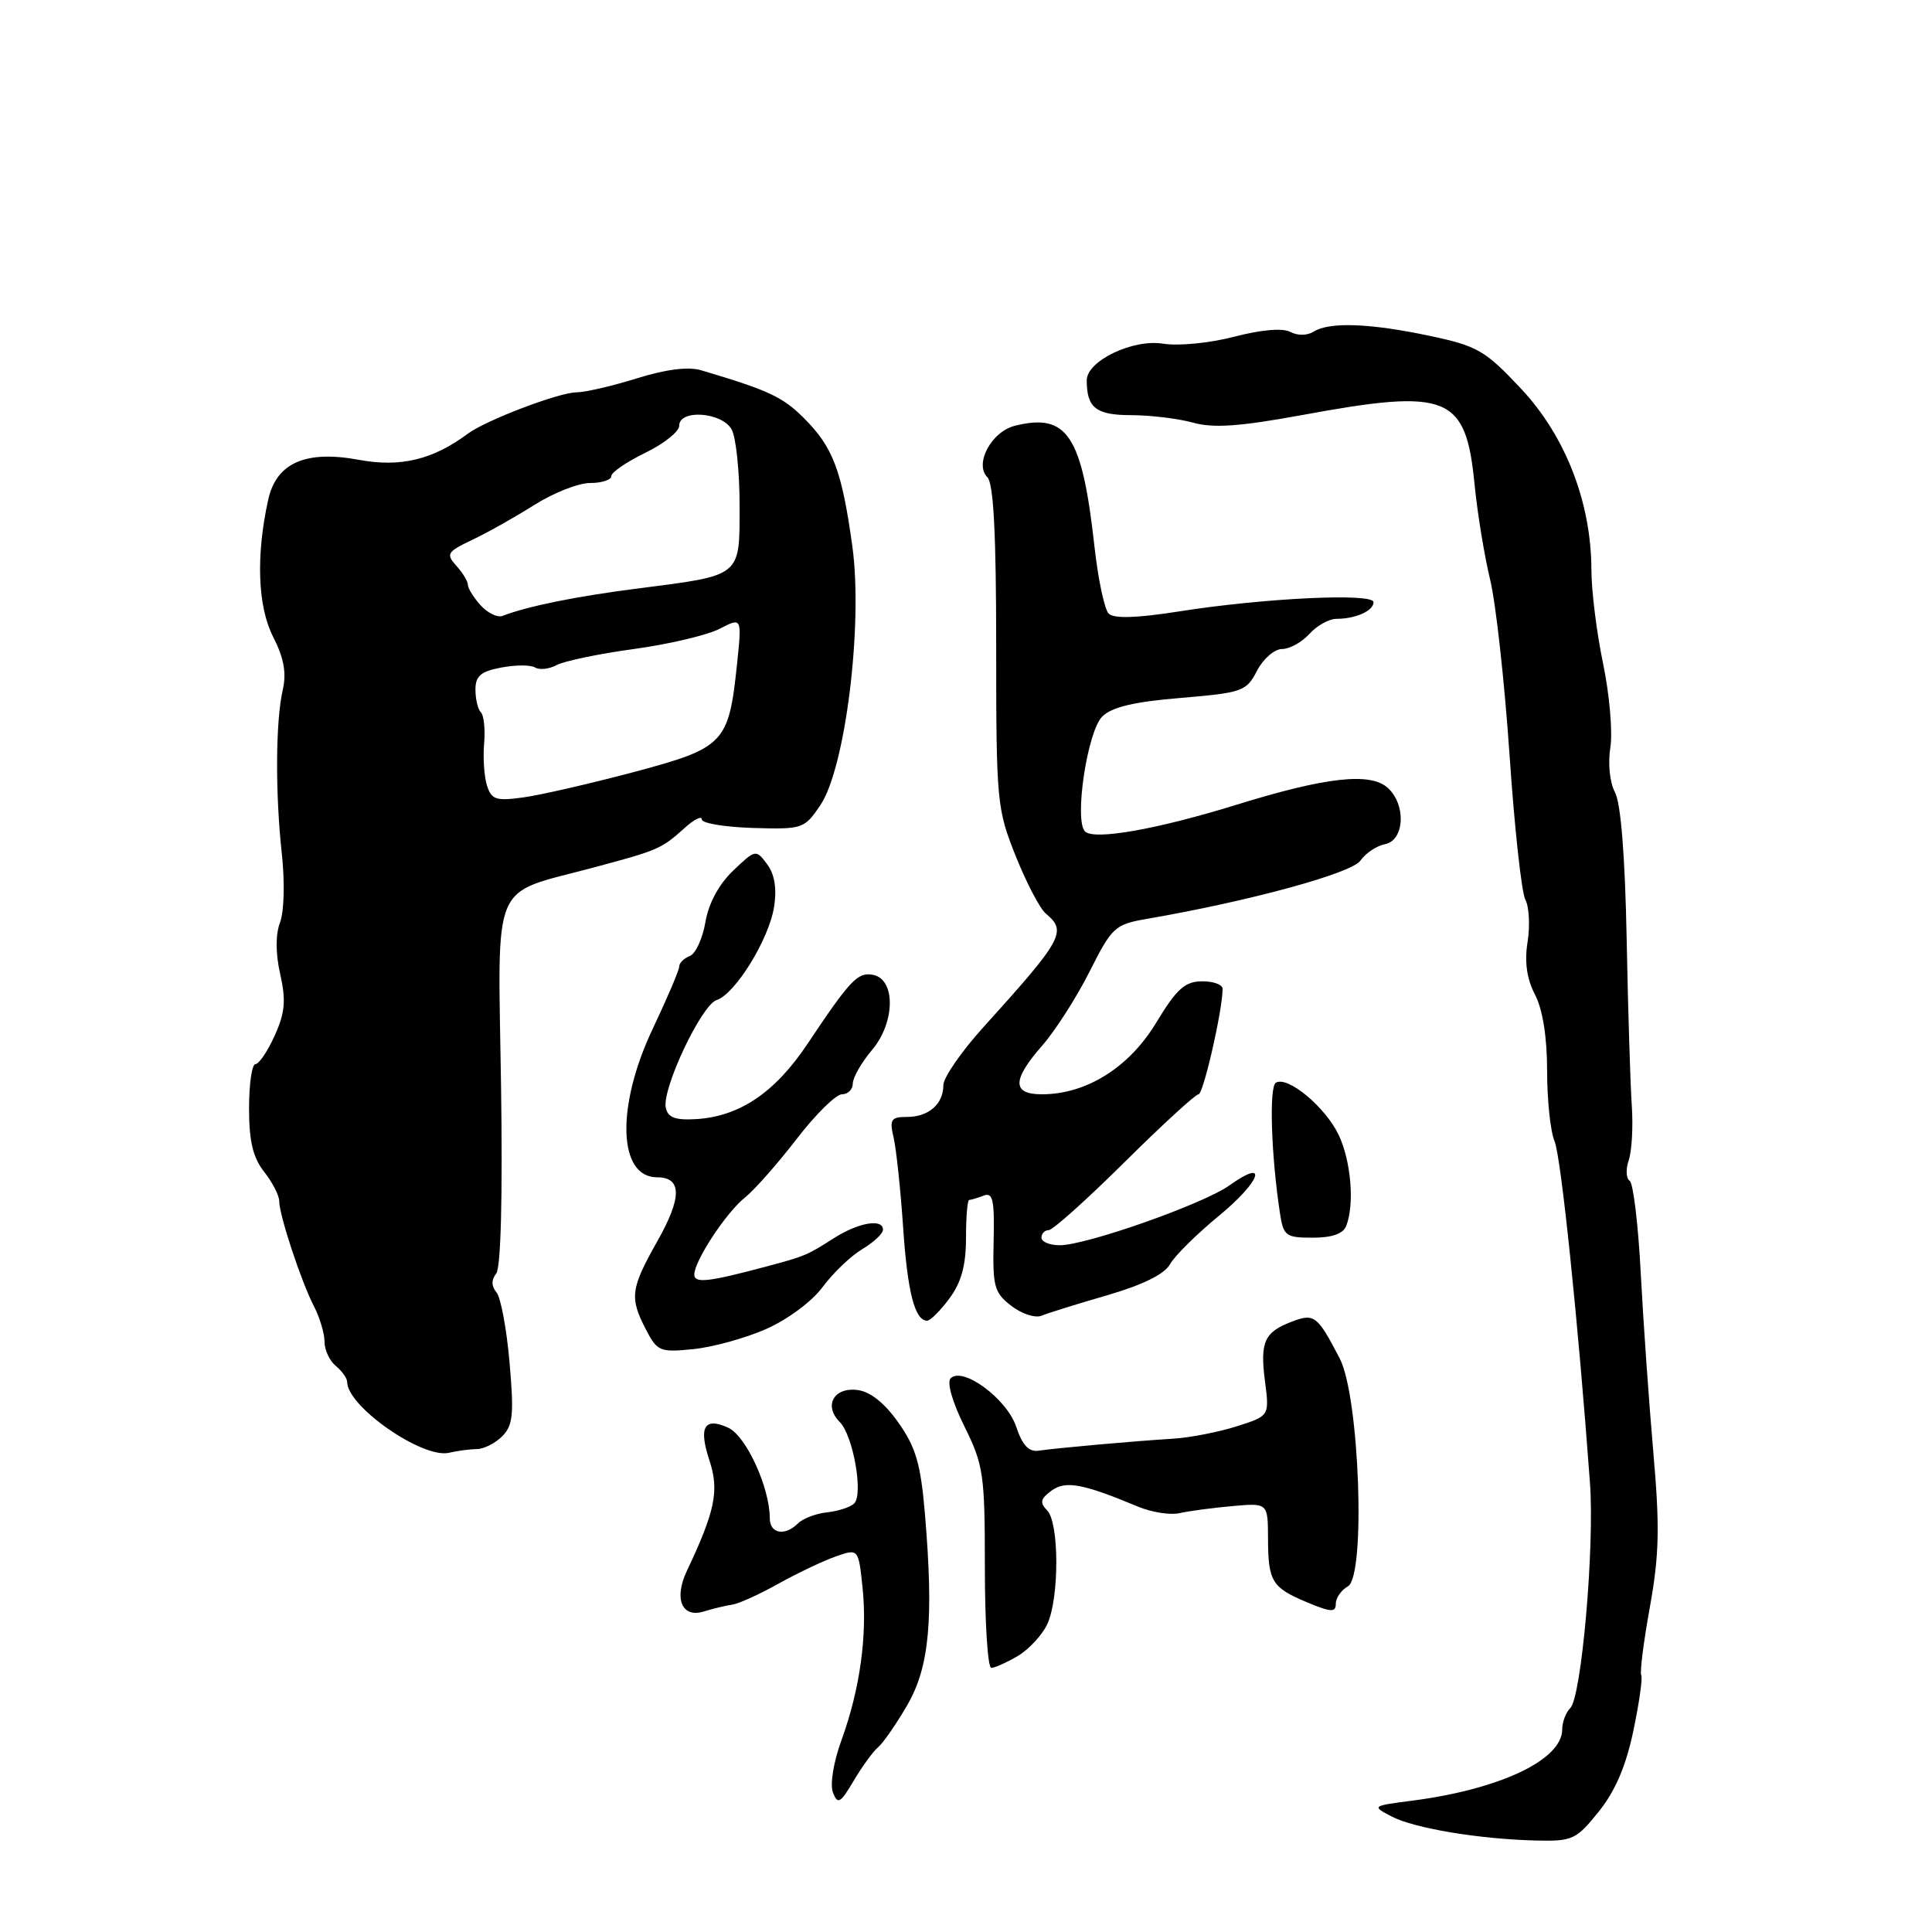 <?xml version="1.0" encoding="UTF-8" standalone="no"?>
<!DOCTYPE svg PUBLIC "-//W3C//DTD SVG 1.1//EN" "http://www.w3.org/Graphics/SVG/1.1/DTD/svg11.dtd" >
<svg xmlns="http://www.w3.org/2000/svg" xmlns:xlink="http://www.w3.org/1999/xlink" version="1.1" viewBox="0 0 256 256">
 <g >
 <path fill="currentColor"
d=" M 211.84 240.05 C 214.03 237.33 215.45 234.01 216.43 229.33 C 217.21 225.61 217.68 222.29 217.47 221.96 C 217.27 221.63 217.78 217.56 218.62 212.93 C 219.86 206.02 219.94 202.33 219.08 192.50 C 218.50 185.90 217.75 175.21 217.41 168.75 C 217.08 162.28 216.41 156.76 215.94 156.46 C 215.46 156.17 215.41 154.93 215.82 153.71 C 216.23 152.50 216.41 149.25 216.22 146.50 C 216.03 143.75 215.72 133.80 215.54 124.38 C 215.33 113.51 214.77 106.43 214.00 105.00 C 213.30 103.69 213.04 101.18 213.38 99.04 C 213.70 97.02 213.27 92.02 212.42 87.94 C 211.57 83.87 210.87 78.28 210.87 75.52 C 210.85 66.58 207.44 57.79 201.56 51.52 C 196.78 46.42 195.79 45.85 189.43 44.50 C 181.49 42.82 176.14 42.63 174.05 43.95 C 173.21 44.48 171.92 44.49 170.97 43.98 C 169.95 43.44 167.14 43.68 163.53 44.62 C 160.30 45.46 156.13 45.87 154.12 45.54 C 150.10 44.89 144.00 47.82 144.00 50.40 C 144.00 54.04 145.22 55.00 149.86 55.01 C 152.41 55.01 156.11 55.46 158.07 56.00 C 160.78 56.76 164.27 56.51 172.51 55.00 C 191.96 51.42 194.24 52.35 195.40 64.30 C 195.77 68.03 196.69 73.66 197.45 76.80 C 198.21 79.93 199.36 90.38 200.02 100.00 C 200.67 109.62 201.61 118.27 202.12 119.22 C 202.62 120.16 202.75 122.68 202.41 124.82 C 201.99 127.46 202.30 129.69 203.40 131.80 C 204.42 133.78 205.00 137.43 205.00 141.90 C 205.00 145.75 205.44 149.94 205.98 151.20 C 206.84 153.21 209.12 175.16 210.68 196.50 C 211.30 204.96 209.56 224.84 208.07 226.33 C 207.48 226.92 207.00 228.19 207.00 229.16 C 207.00 233.19 198.76 237.09 187.11 238.60 C 181.78 239.29 181.75 239.31 184.37 240.68 C 187.37 242.26 196.03 243.70 203.58 243.88 C 208.36 243.99 208.86 243.76 211.84 240.05 Z  M 116.37 231.50 C 117.03 230.95 118.76 228.45 120.21 225.95 C 123.16 220.86 123.74 214.56 122.55 200.50 C 122.00 193.99 121.34 191.75 119.04 188.50 C 117.20 185.89 115.31 184.39 113.60 184.18 C 110.48 183.80 109.12 186.26 111.26 188.41 C 113.04 190.18 114.42 197.98 113.19 199.21 C 112.70 199.70 111.09 200.23 109.61 200.39 C 108.13 200.55 106.40 201.20 105.76 201.84 C 104.01 203.59 102.00 203.23 102.00 201.18 C 102.00 197.10 98.86 190.26 96.49 189.18 C 93.32 187.73 92.54 189.09 94.00 193.50 C 95.32 197.51 94.78 200.19 91.00 208.18 C 89.27 211.86 90.36 214.43 93.26 213.53 C 94.49 213.15 96.19 212.74 97.04 212.62 C 97.89 212.50 100.65 211.25 103.16 209.84 C 105.68 208.44 109.09 206.82 110.74 206.24 C 113.75 205.19 113.75 205.19 114.29 210.35 C 114.95 216.63 113.96 223.81 111.50 230.58 C 110.44 233.49 109.96 236.45 110.37 237.52 C 111.00 239.15 111.35 238.95 113.13 235.94 C 114.25 234.05 115.71 232.05 116.37 231.50 Z  M 134.86 219.43 C 136.32 218.56 138.08 216.67 138.76 215.23 C 140.37 211.81 140.37 201.77 138.75 200.13 C 137.75 199.12 137.86 198.60 139.30 197.54 C 141.17 196.15 143.45 196.57 150.80 199.64 C 152.61 200.39 155.09 200.78 156.30 200.50 C 157.51 200.22 160.64 199.80 163.25 199.57 C 168.00 199.14 168.00 199.14 168.02 203.82 C 168.03 209.57 168.53 210.37 173.25 212.34 C 176.39 213.64 177.00 213.67 177.00 212.50 C 177.00 211.73 177.72 210.70 178.60 210.20 C 181.00 208.86 180.14 185.03 177.52 180.00 C 174.56 174.31 174.15 173.99 171.19 175.12 C 167.52 176.51 166.94 177.80 167.62 183.06 C 168.21 187.62 168.21 187.62 163.85 189.00 C 161.46 189.76 157.70 190.49 155.50 190.63 C 150.28 190.95 140.00 191.87 137.65 192.22 C 136.33 192.42 135.48 191.53 134.65 189.05 C 133.42 185.35 127.57 181.03 125.97 182.63 C 125.44 183.16 126.19 185.78 127.79 189.01 C 130.33 194.14 130.50 195.35 130.50 207.75 C 130.50 215.04 130.88 221.00 131.35 221.00 C 131.81 221.00 133.39 220.29 134.86 219.43 Z  M 63.18 192.01 C 64.10 192.01 65.62 191.24 66.54 190.32 C 67.97 188.89 68.12 187.41 67.52 180.57 C 67.14 176.13 66.36 171.94 65.79 171.25 C 65.10 170.42 65.09 169.58 65.75 168.75 C 66.37 167.97 66.61 158.59 66.39 143.76 C 65.97 116.14 64.94 118.61 78.43 115.01 C 87.30 112.64 87.60 112.51 90.75 109.68 C 91.99 108.56 93.00 108.07 93.00 108.58 C 93.00 109.09 96.04 109.59 99.76 109.71 C 106.34 109.90 106.58 109.83 108.69 106.71 C 112.02 101.79 114.37 82.76 112.94 72.39 C 111.55 62.33 110.38 59.24 106.50 55.38 C 103.68 52.57 101.82 51.71 92.90 49.06 C 91.21 48.56 88.24 48.93 84.40 50.13 C 81.16 51.14 77.55 51.98 76.38 51.99 C 74.06 52.00 64.38 55.69 62.00 57.46 C 57.35 60.92 53.08 61.95 47.56 60.93 C 40.51 59.62 36.62 61.33 35.54 66.21 C 33.90 73.60 34.14 80.35 36.18 84.36 C 37.62 87.18 37.98 89.16 37.47 91.39 C 36.52 95.54 36.46 105.00 37.34 113.10 C 37.75 116.83 37.65 120.79 37.11 122.22 C 36.50 123.82 36.50 126.30 37.13 129.08 C 37.91 132.57 37.77 134.18 36.40 137.22 C 35.46 139.30 34.31 141.00 33.85 141.00 C 33.38 141.00 33.00 143.64 33.00 146.87 C 33.00 151.22 33.52 153.39 35.00 155.27 C 36.10 156.67 37.00 158.42 37.00 159.16 C 36.99 160.98 39.93 169.89 41.63 173.15 C 42.38 174.61 43.00 176.70 43.00 177.78 C 43.00 178.87 43.67 180.32 44.50 181.00 C 45.33 181.68 46.00 182.64 46.00 183.11 C 46.00 186.37 56.00 193.32 59.50 192.50 C 60.60 192.24 62.26 192.02 63.18 192.01 Z  M 101.50 176.11 C 104.34 174.86 107.58 172.46 109.00 170.54 C 110.38 168.68 112.74 166.42 114.25 165.52 C 115.76 164.62 117.00 163.46 117.00 162.94 C 117.00 161.43 113.75 161.99 110.50 164.06 C 106.94 166.34 106.65 166.46 101.50 167.83 C 93.89 169.87 92.00 170.08 92.00 168.89 C 92.00 167.08 96.20 160.69 98.71 158.68 C 99.96 157.68 103.04 154.20 105.55 150.93 C 108.06 147.67 110.77 145.00 111.56 145.00 C 112.35 145.00 113.00 144.36 113.00 143.58 C 113.00 142.79 114.15 140.78 115.57 139.10 C 118.63 135.46 118.70 129.74 115.67 129.17 C 113.65 128.79 112.68 129.81 106.97 138.36 C 102.68 144.78 97.97 147.95 92.22 148.29 C 89.47 148.45 88.49 148.08 88.22 146.78 C 87.70 144.27 92.95 133.15 94.96 132.51 C 97.41 131.73 101.91 124.44 102.57 120.16 C 102.95 117.71 102.64 115.84 101.64 114.50 C 100.17 112.53 100.11 112.54 97.14 115.37 C 95.25 117.18 93.89 119.70 93.47 122.19 C 93.10 124.36 92.17 126.38 91.40 126.68 C 90.63 126.97 90.00 127.60 90.00 128.07 C 90.00 128.54 88.42 132.24 86.50 136.30 C 81.61 146.60 81.88 156.00 87.07 156.00 C 90.37 156.00 90.38 158.67 87.10 164.47 C 83.55 170.76 83.40 171.94 85.59 176.17 C 87.08 179.06 87.45 179.21 91.84 178.77 C 94.40 178.52 98.75 177.32 101.50 176.11 Z  M 125.81 172.04 C 127.38 169.92 128.00 167.66 128.00 164.04 C 128.00 161.27 128.19 159.00 128.42 159.00 C 128.65 159.00 129.51 158.74 130.33 158.43 C 131.56 157.95 131.79 158.98 131.66 164.48 C 131.52 170.46 131.74 171.29 134.00 173.03 C 135.38 174.10 137.18 174.68 138.00 174.34 C 138.82 174.00 142.74 172.78 146.70 171.63 C 151.41 170.26 154.30 168.84 155.03 167.52 C 155.65 166.41 158.58 163.51 161.54 161.08 C 167.08 156.52 168.16 153.32 162.89 157.08 C 159.43 159.54 143.95 165.00 140.42 165.00 C 139.09 165.00 138.00 164.55 138.00 164.00 C 138.00 163.45 138.43 163.00 138.96 163.00 C 139.49 163.00 144.01 158.95 149.00 154.00 C 153.99 149.05 158.41 145.00 158.81 145.00 C 159.45 145.00 162.00 133.83 162.00 131.03 C 162.00 130.46 160.76 130.01 159.25 130.03 C 157.00 130.05 155.90 131.05 153.19 135.53 C 149.60 141.46 143.94 145.00 138.05 145.00 C 134.08 145.00 134.10 143.10 138.12 138.52 C 139.83 136.57 142.64 132.17 144.37 128.75 C 147.35 122.83 147.72 122.49 152.00 121.75 C 165.61 119.40 179.08 115.72 180.26 114.04 C 180.95 113.05 182.42 112.07 183.51 111.86 C 186.12 111.35 186.35 106.63 183.88 104.39 C 181.58 102.31 175.69 102.96 163.86 106.63 C 153.32 109.89 144.97 111.37 143.77 110.17 C 142.31 108.71 144.07 96.93 146.05 94.95 C 147.31 93.69 150.25 92.99 156.44 92.48 C 164.63 91.79 165.15 91.61 166.56 88.88 C 167.38 87.30 168.87 86.00 169.87 86.00 C 170.87 86.00 172.50 85.10 173.50 84.00 C 174.50 82.90 176.10 82.00 177.07 82.00 C 179.63 82.00 182.00 80.94 182.00 79.79 C 182.00 78.55 167.56 79.23 156.21 81.02 C 150.61 81.90 147.59 81.99 146.91 81.31 C 146.35 80.75 145.50 76.74 145.02 72.40 C 143.39 57.66 141.41 54.68 134.47 56.42 C 131.36 57.20 129.08 61.48 130.83 63.23 C 131.65 64.05 132.00 70.74 132.00 85.69 C 132.00 106.25 132.09 107.20 134.59 113.44 C 136.01 116.99 137.81 120.43 138.59 121.07 C 141.42 123.42 140.84 124.46 130.25 136.17 C 127.36 139.37 125.00 142.80 125.00 143.79 C 125.00 146.30 123.05 148.00 120.18 148.00 C 118.06 148.00 117.84 148.33 118.41 150.75 C 118.76 152.26 119.32 157.55 119.66 162.50 C 120.24 171.18 121.21 175.00 122.85 175.00 C 123.27 175.00 124.61 173.67 125.81 172.04 Z  M 178.39 162.42 C 179.50 159.53 179.02 153.85 177.38 150.38 C 175.61 146.67 170.60 142.51 169.05 143.47 C 168.15 144.03 168.43 153.06 169.60 160.75 C 170.06 163.77 170.36 164.00 173.94 164.00 C 176.52 164.00 177.99 163.48 178.39 162.42 Z  M 64.53 104.10 C 64.16 102.92 63.98 100.41 64.15 98.53 C 64.31 96.65 64.12 94.78 63.72 94.39 C 63.32 93.99 63.00 92.64 63.00 91.38 C 63.00 89.56 63.71 88.96 66.44 88.45 C 68.32 88.09 70.34 88.09 70.91 88.45 C 71.49 88.80 72.77 88.66 73.77 88.12 C 74.77 87.59 79.36 86.63 83.98 86.00 C 88.61 85.37 93.72 84.16 95.35 83.32 C 98.31 81.79 98.31 81.79 97.66 88.00 C 96.56 98.51 96.00 99.09 83.99 102.30 C 78.22 103.83 71.63 105.35 69.35 105.66 C 65.74 106.16 65.12 105.96 64.53 104.10 Z  M 63.69 80.21 C 62.76 79.18 62.00 77.96 62.00 77.50 C 62.00 77.04 61.31 75.89 60.46 74.96 C 59.06 73.40 59.24 73.12 62.62 71.51 C 64.65 70.55 68.35 68.46 70.85 66.88 C 73.35 65.30 76.65 64.00 78.20 64.00 C 79.74 64.00 81.00 63.59 81.00 63.09 C 81.00 62.59 83.03 61.20 85.50 60.00 C 87.97 58.80 90.00 57.19 90.00 56.41 C 90.00 54.18 95.72 54.61 96.96 56.93 C 97.53 58.00 98.00 62.51 98.00 66.96 C 98.00 76.51 98.37 76.20 84.50 77.98 C 76.39 79.01 69.94 80.32 66.58 81.61 C 65.92 81.86 64.61 81.23 63.69 80.21 Z "/>
</g>
</svg>